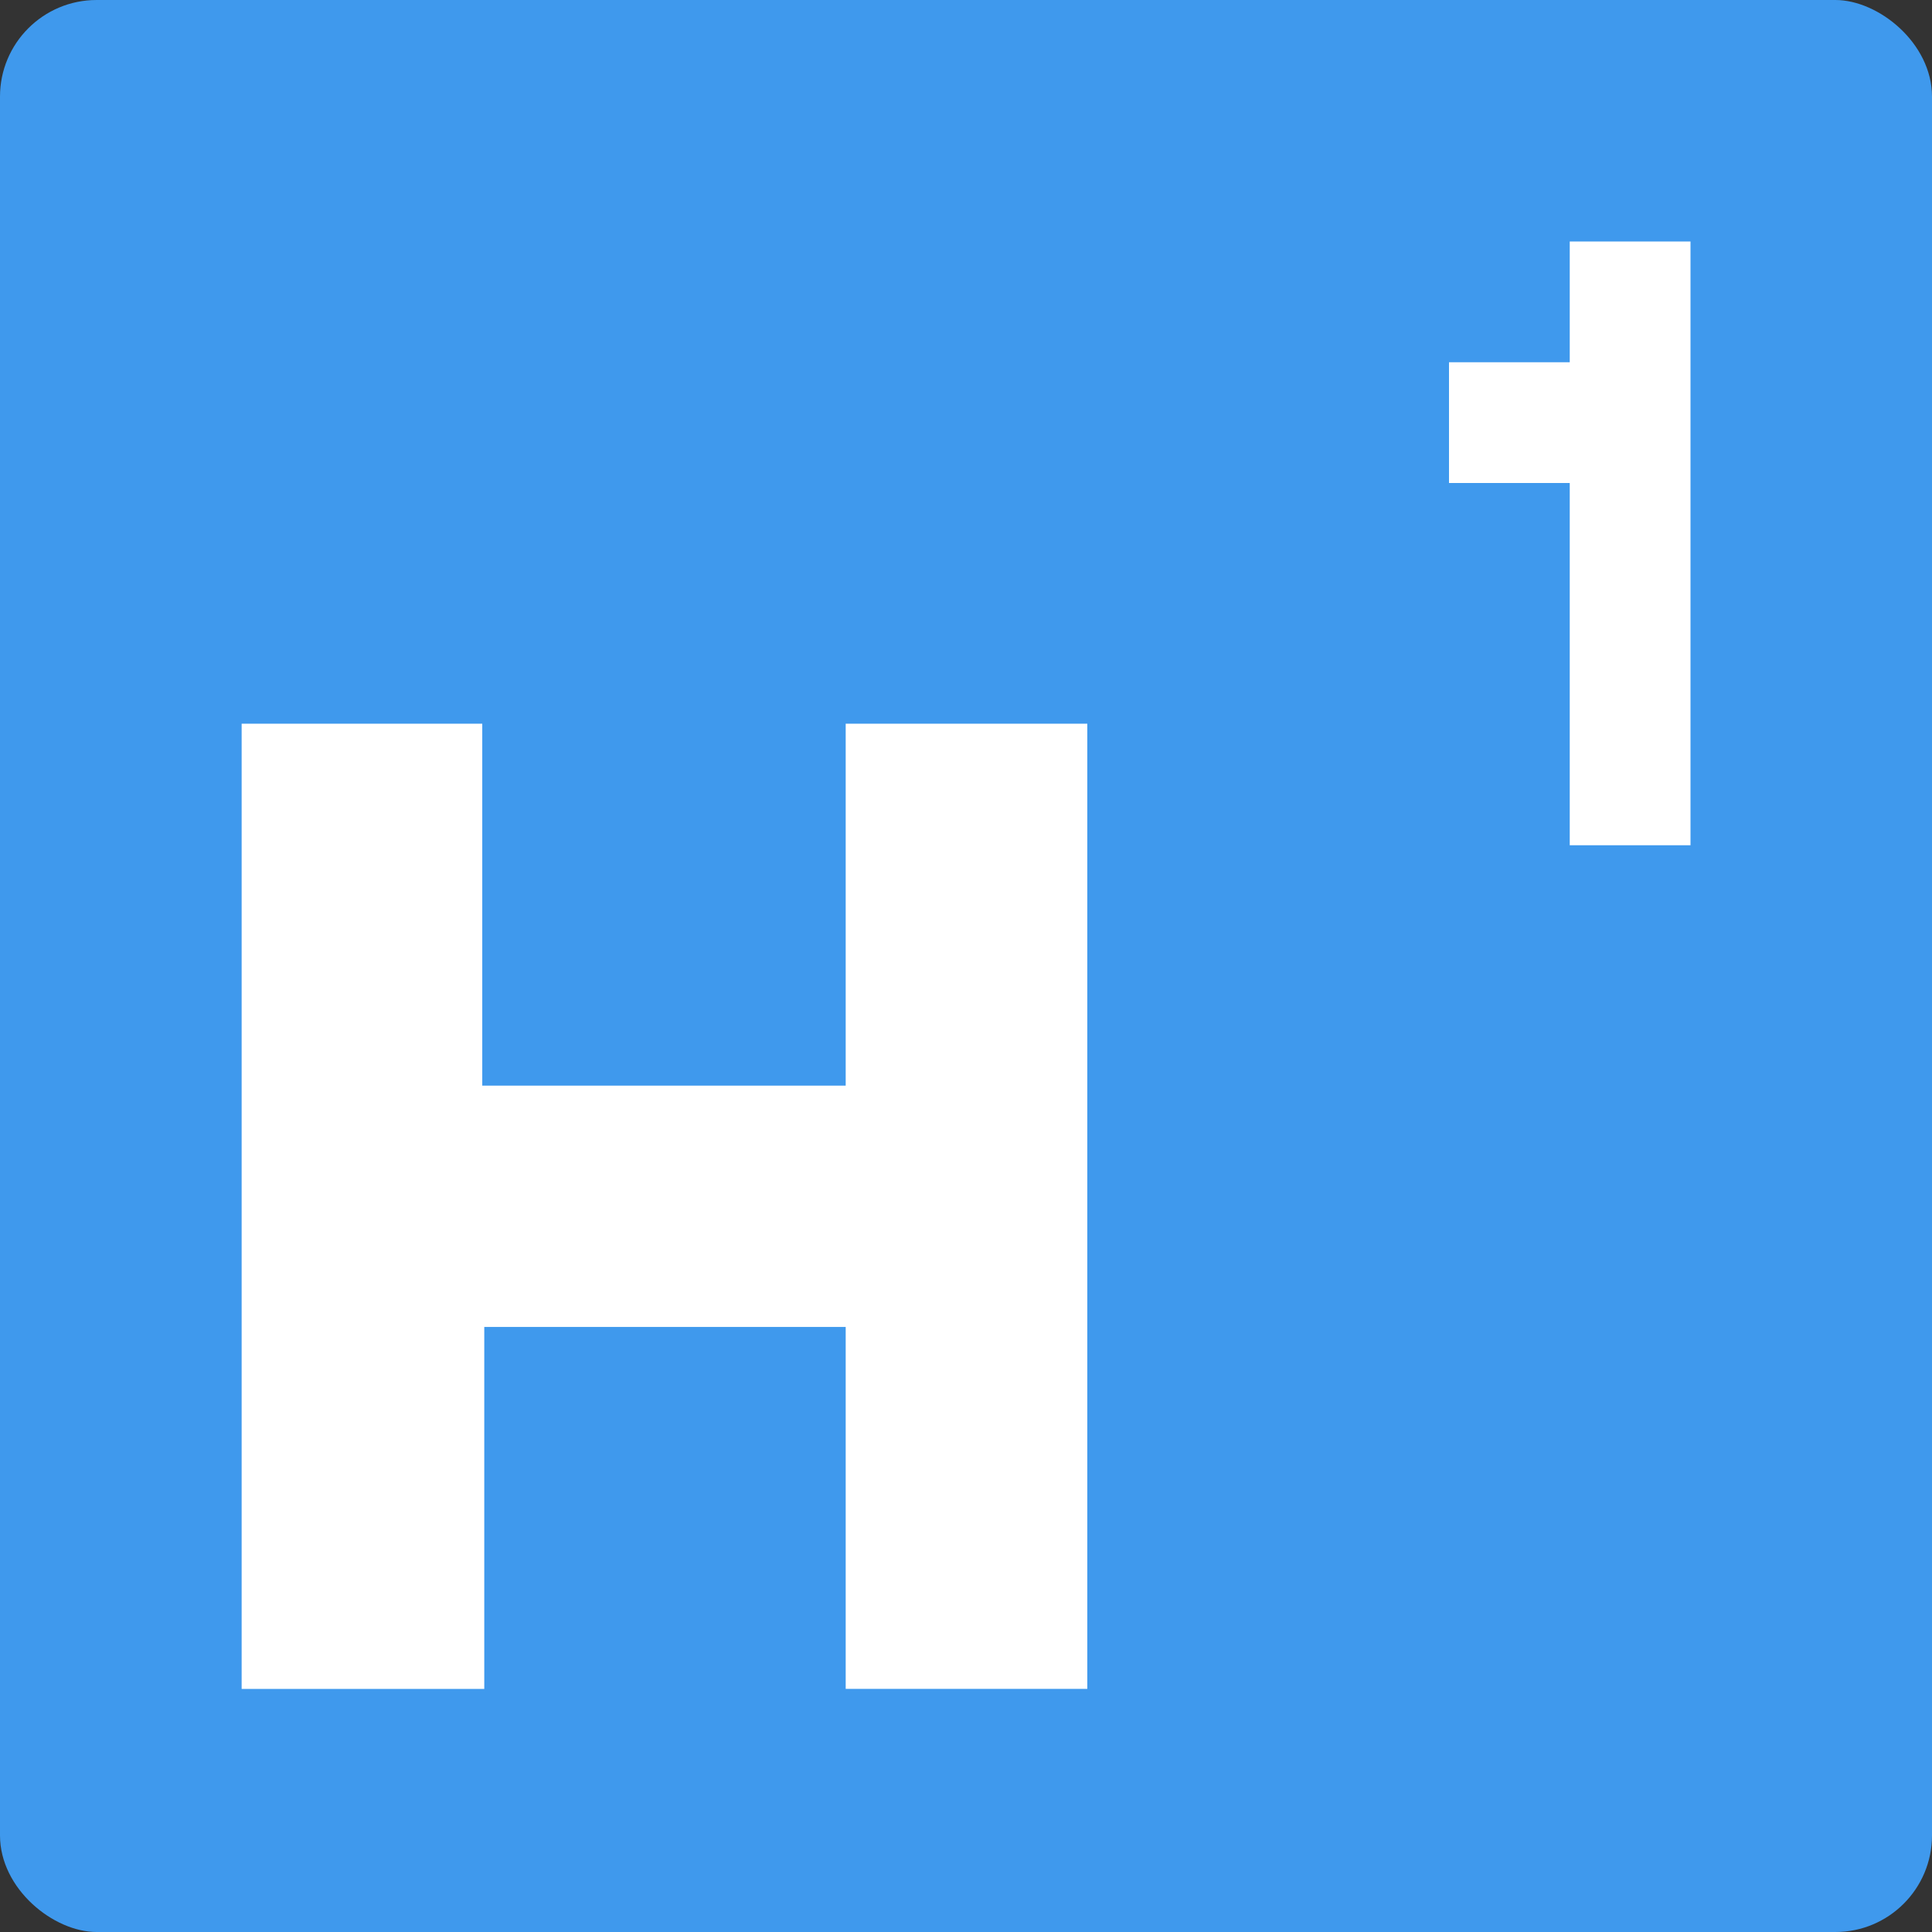 <svg xmlns="http://www.w3.org/2000/svg" width="16" height="16" version="1">
 <rect width="100%" height="100%" fill="#333333" stroke="none"/>
 <rect style="fill:#3f99ed" width="16" height="16" x="-16" y="-16" rx=".8" ry=".8" transform="matrix(0,-1,-1,0,0,0)"/>
 <g style="font-size:12.206px;line-height:0%;letter-spacing:0px;word-spacing:0px;fill:#ffffff" transform="matrix(0.408,0,0,0.392,-1.2,-2)">
  <path style="fill:#ffffff" d="m 20.107,33.136 h -7.336 v 7.647 H 7.846 V 20.391 H 12.73 v 7.647 h 7.377 v -7.647 h 4.904 v 20.391 h -4.904 z"/>
 </g>
 <path style="fill:#ffffff" d="m 13,2 v 1 h -1 v 1 h 1 v 3 h 1 V 2 Z"/>
</svg>
